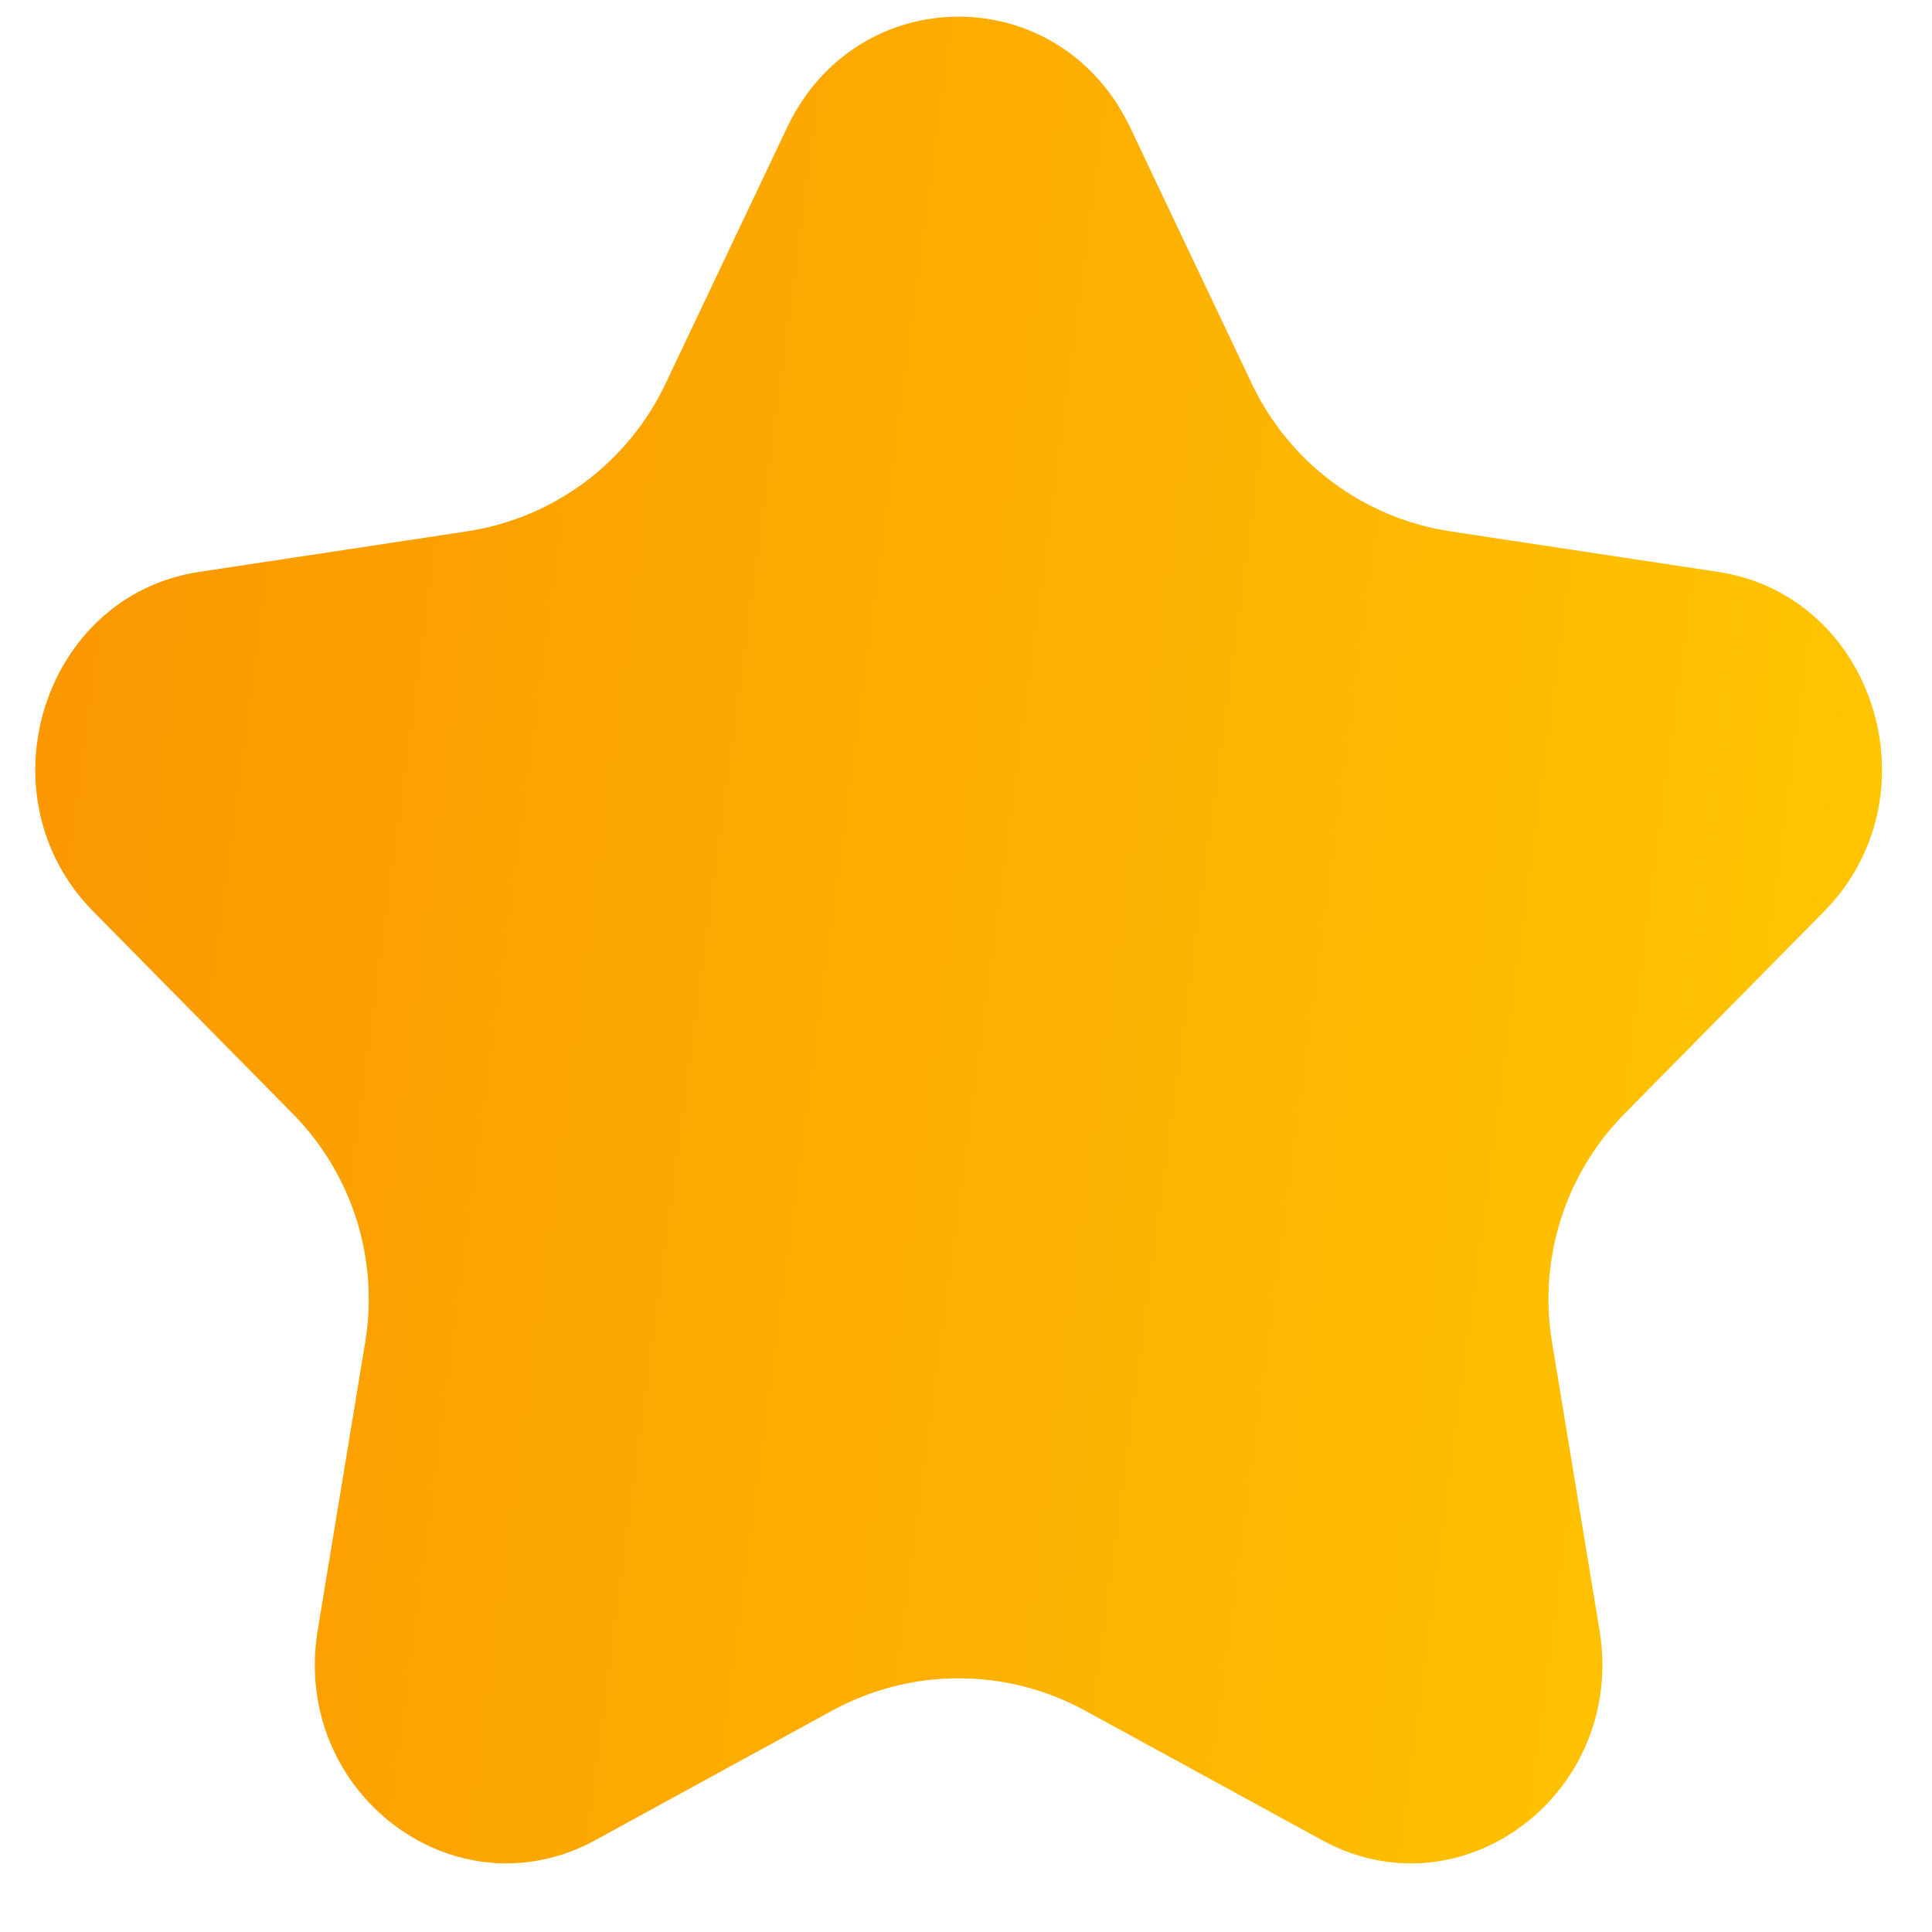 <svg width="20" height="20" viewBox="0 0 20 20" fill="none" xmlns="http://www.w3.org/2000/svg">
<path d="M17.785 5.92L15.017 5.501C14.119 5.366 13.347 4.792 12.958 3.971L11.7 1.321C10.974 -0.21 8.874 -0.211 8.148 1.32L6.89 3.971C6.501 4.792 5.729 5.366 4.831 5.501L2.063 5.92C0.439 6.165 -0.21 8.243 0.965 9.435L3.031 11.53C3.645 12.152 3.923 13.03 3.781 13.892L3.289 16.876C3.012 18.558 4.71 19.843 6.163 19.049L8.613 17.709C9.43 17.262 10.418 17.262 11.234 17.709L13.685 19.049C15.139 19.844 16.835 18.555 16.558 16.876L16.066 13.892C15.924 13.03 16.203 12.152 16.816 11.53L18.883 9.435C20.057 8.243 19.409 6.165 17.785 5.92Z" fill="url(#paint0_linear_7959_28683)"/>
<defs>
<linearGradient id="paint0_linear_7959_28683" x1="0.804" y1="0.172" x2="21.111" y2="2.874" gradientUnits="userSpaceOnUse">
<stop stop-color="#FB9600"/>
<stop offset="1" stop-color="#FFC701"/>
</linearGradient>
</defs>
</svg>
